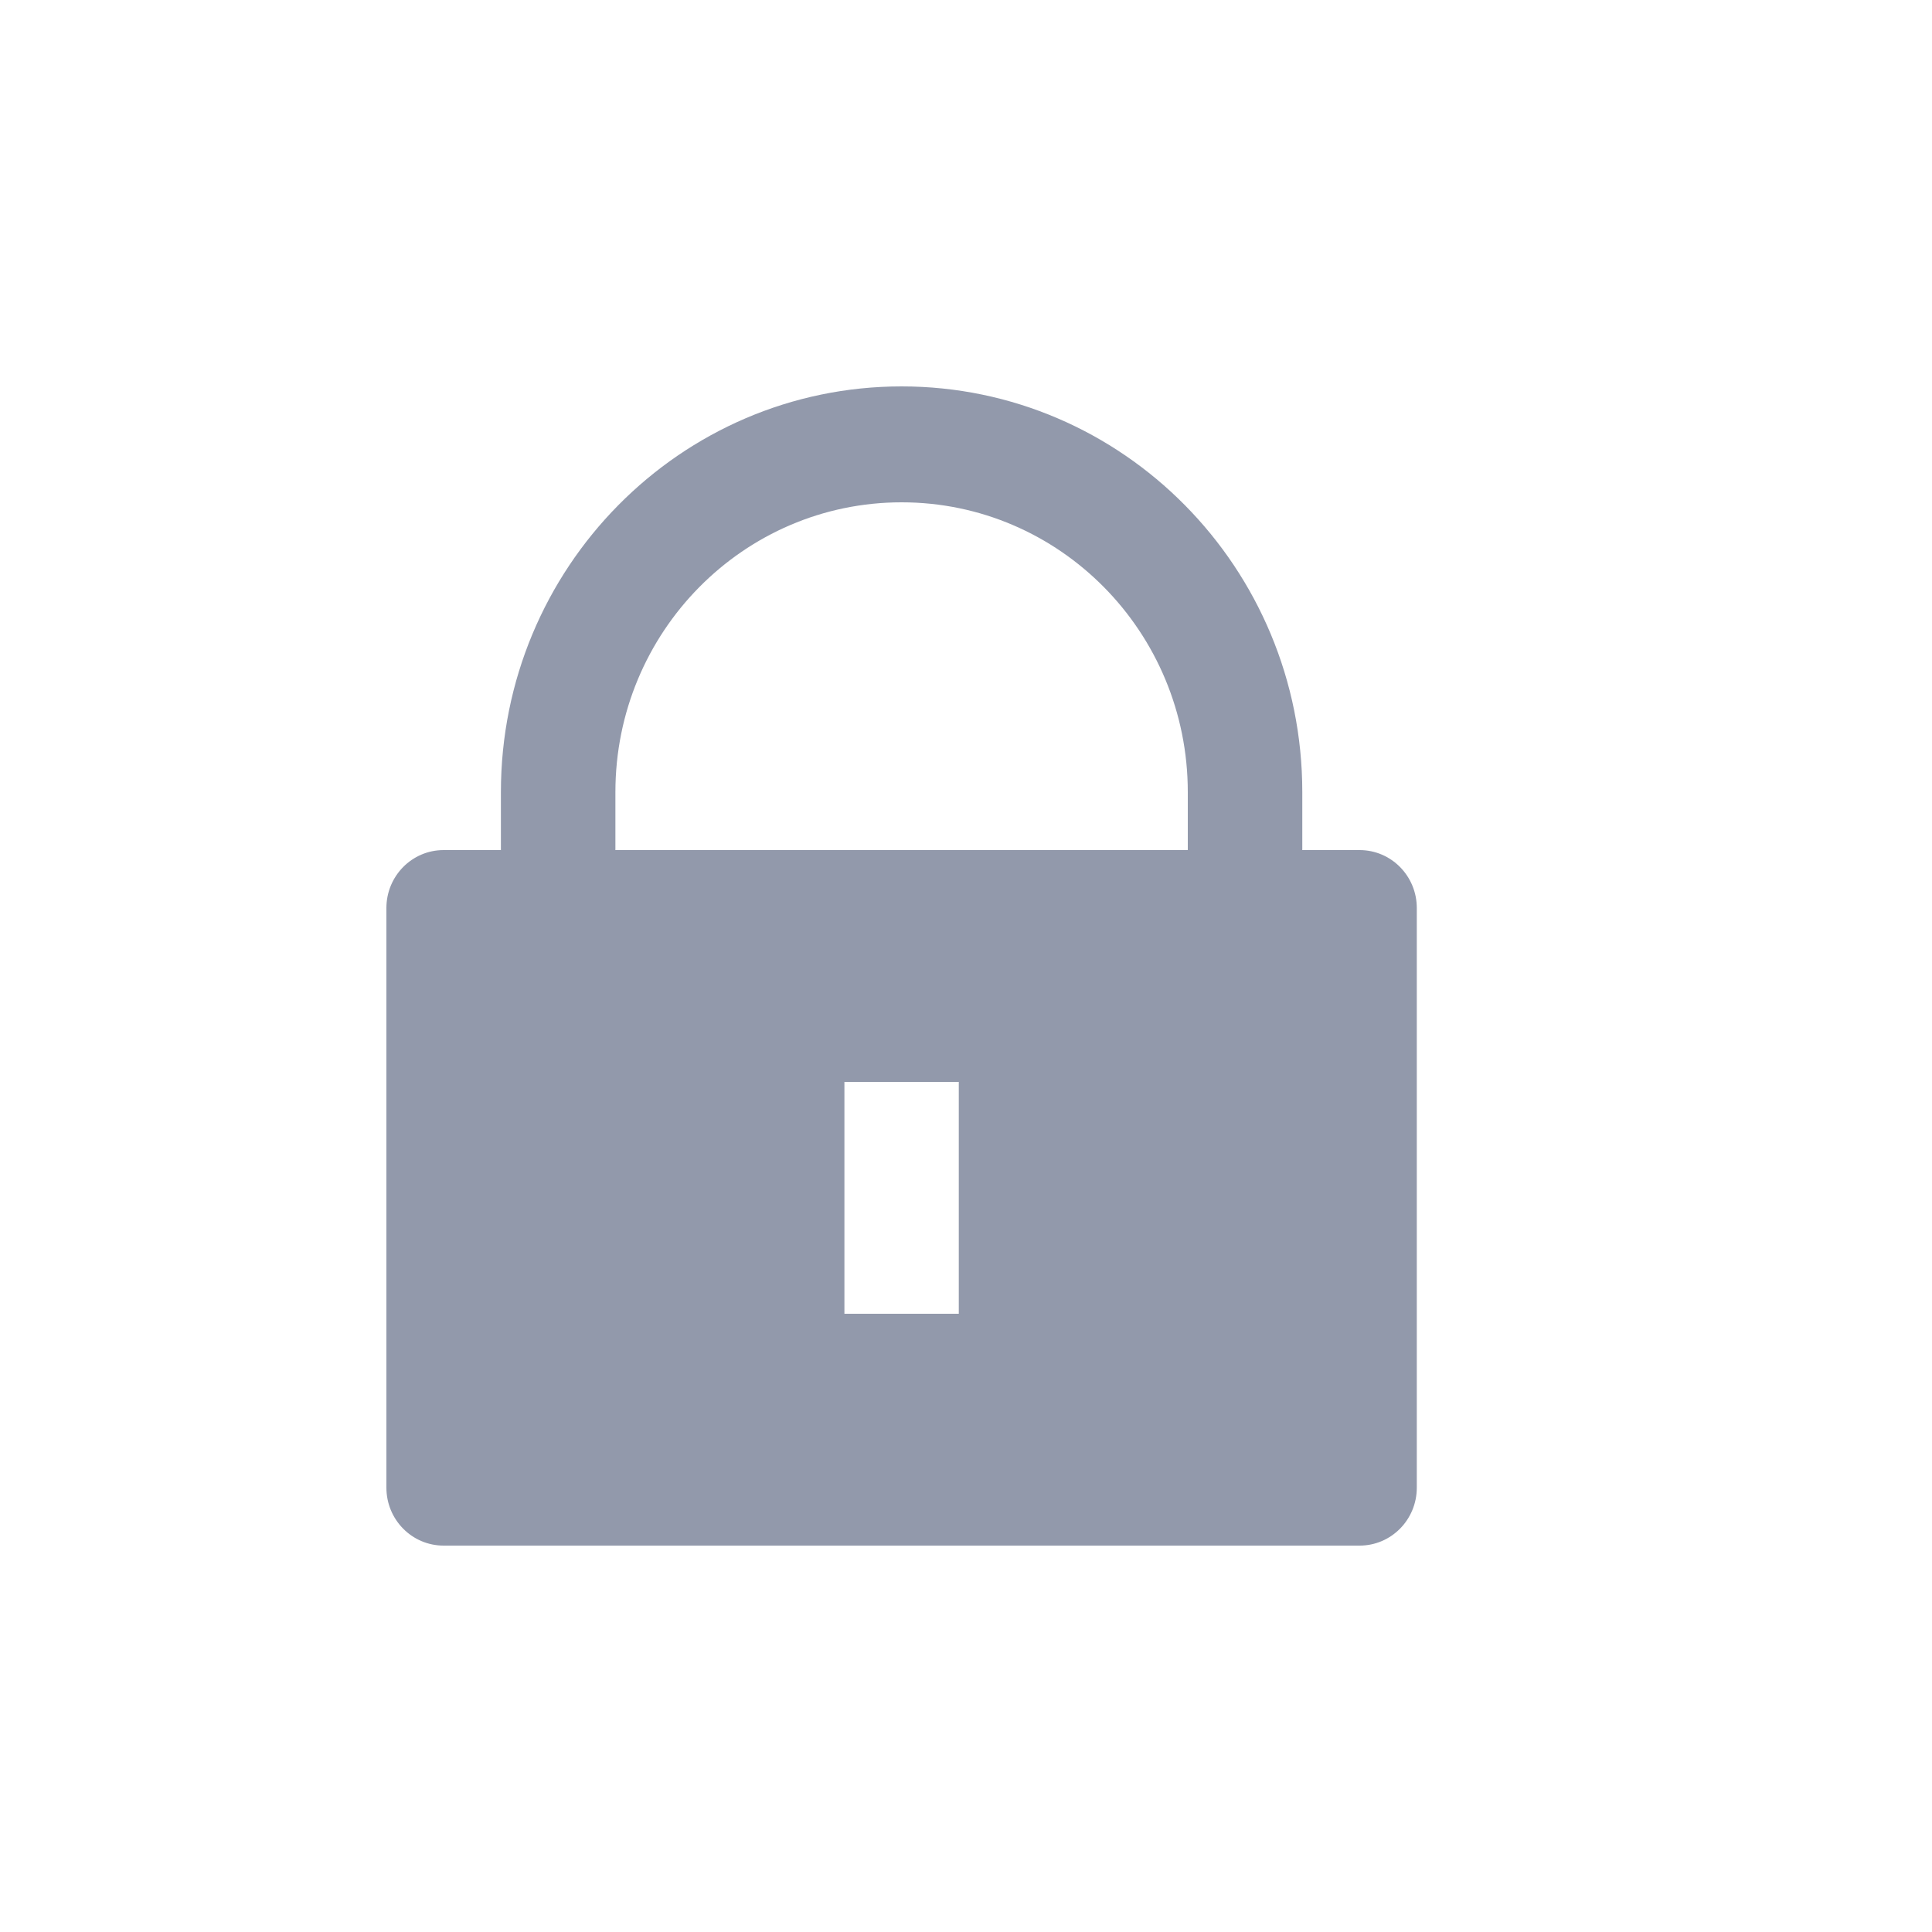 <svg width="15" height="15" viewBox="0 0 15 15" fill="none" xmlns="http://www.w3.org/2000/svg">
<path d="M10.111 6.6H10.556C10.801 6.6 11 6.801 11 7.05V11.55C11 11.799 10.801 12 10.556 12H3.444C3.199 12 3 11.799 3 11.55V7.05C3 6.801 3.199 6.6 3.444 6.6H3.889V6.15C3.889 4.41 5.282 3 7 3C8.718 3 10.111 4.41 10.111 6.15V6.6ZM9.222 6.6V6.15C9.222 4.907 8.227 3.9 7 3.9C5.773 3.9 4.778 4.907 4.778 6.15V6.6H9.222ZM6.556 8.4V10.2H7.444V8.4H6.556Z" fill="#9299AB"/>
</svg>
